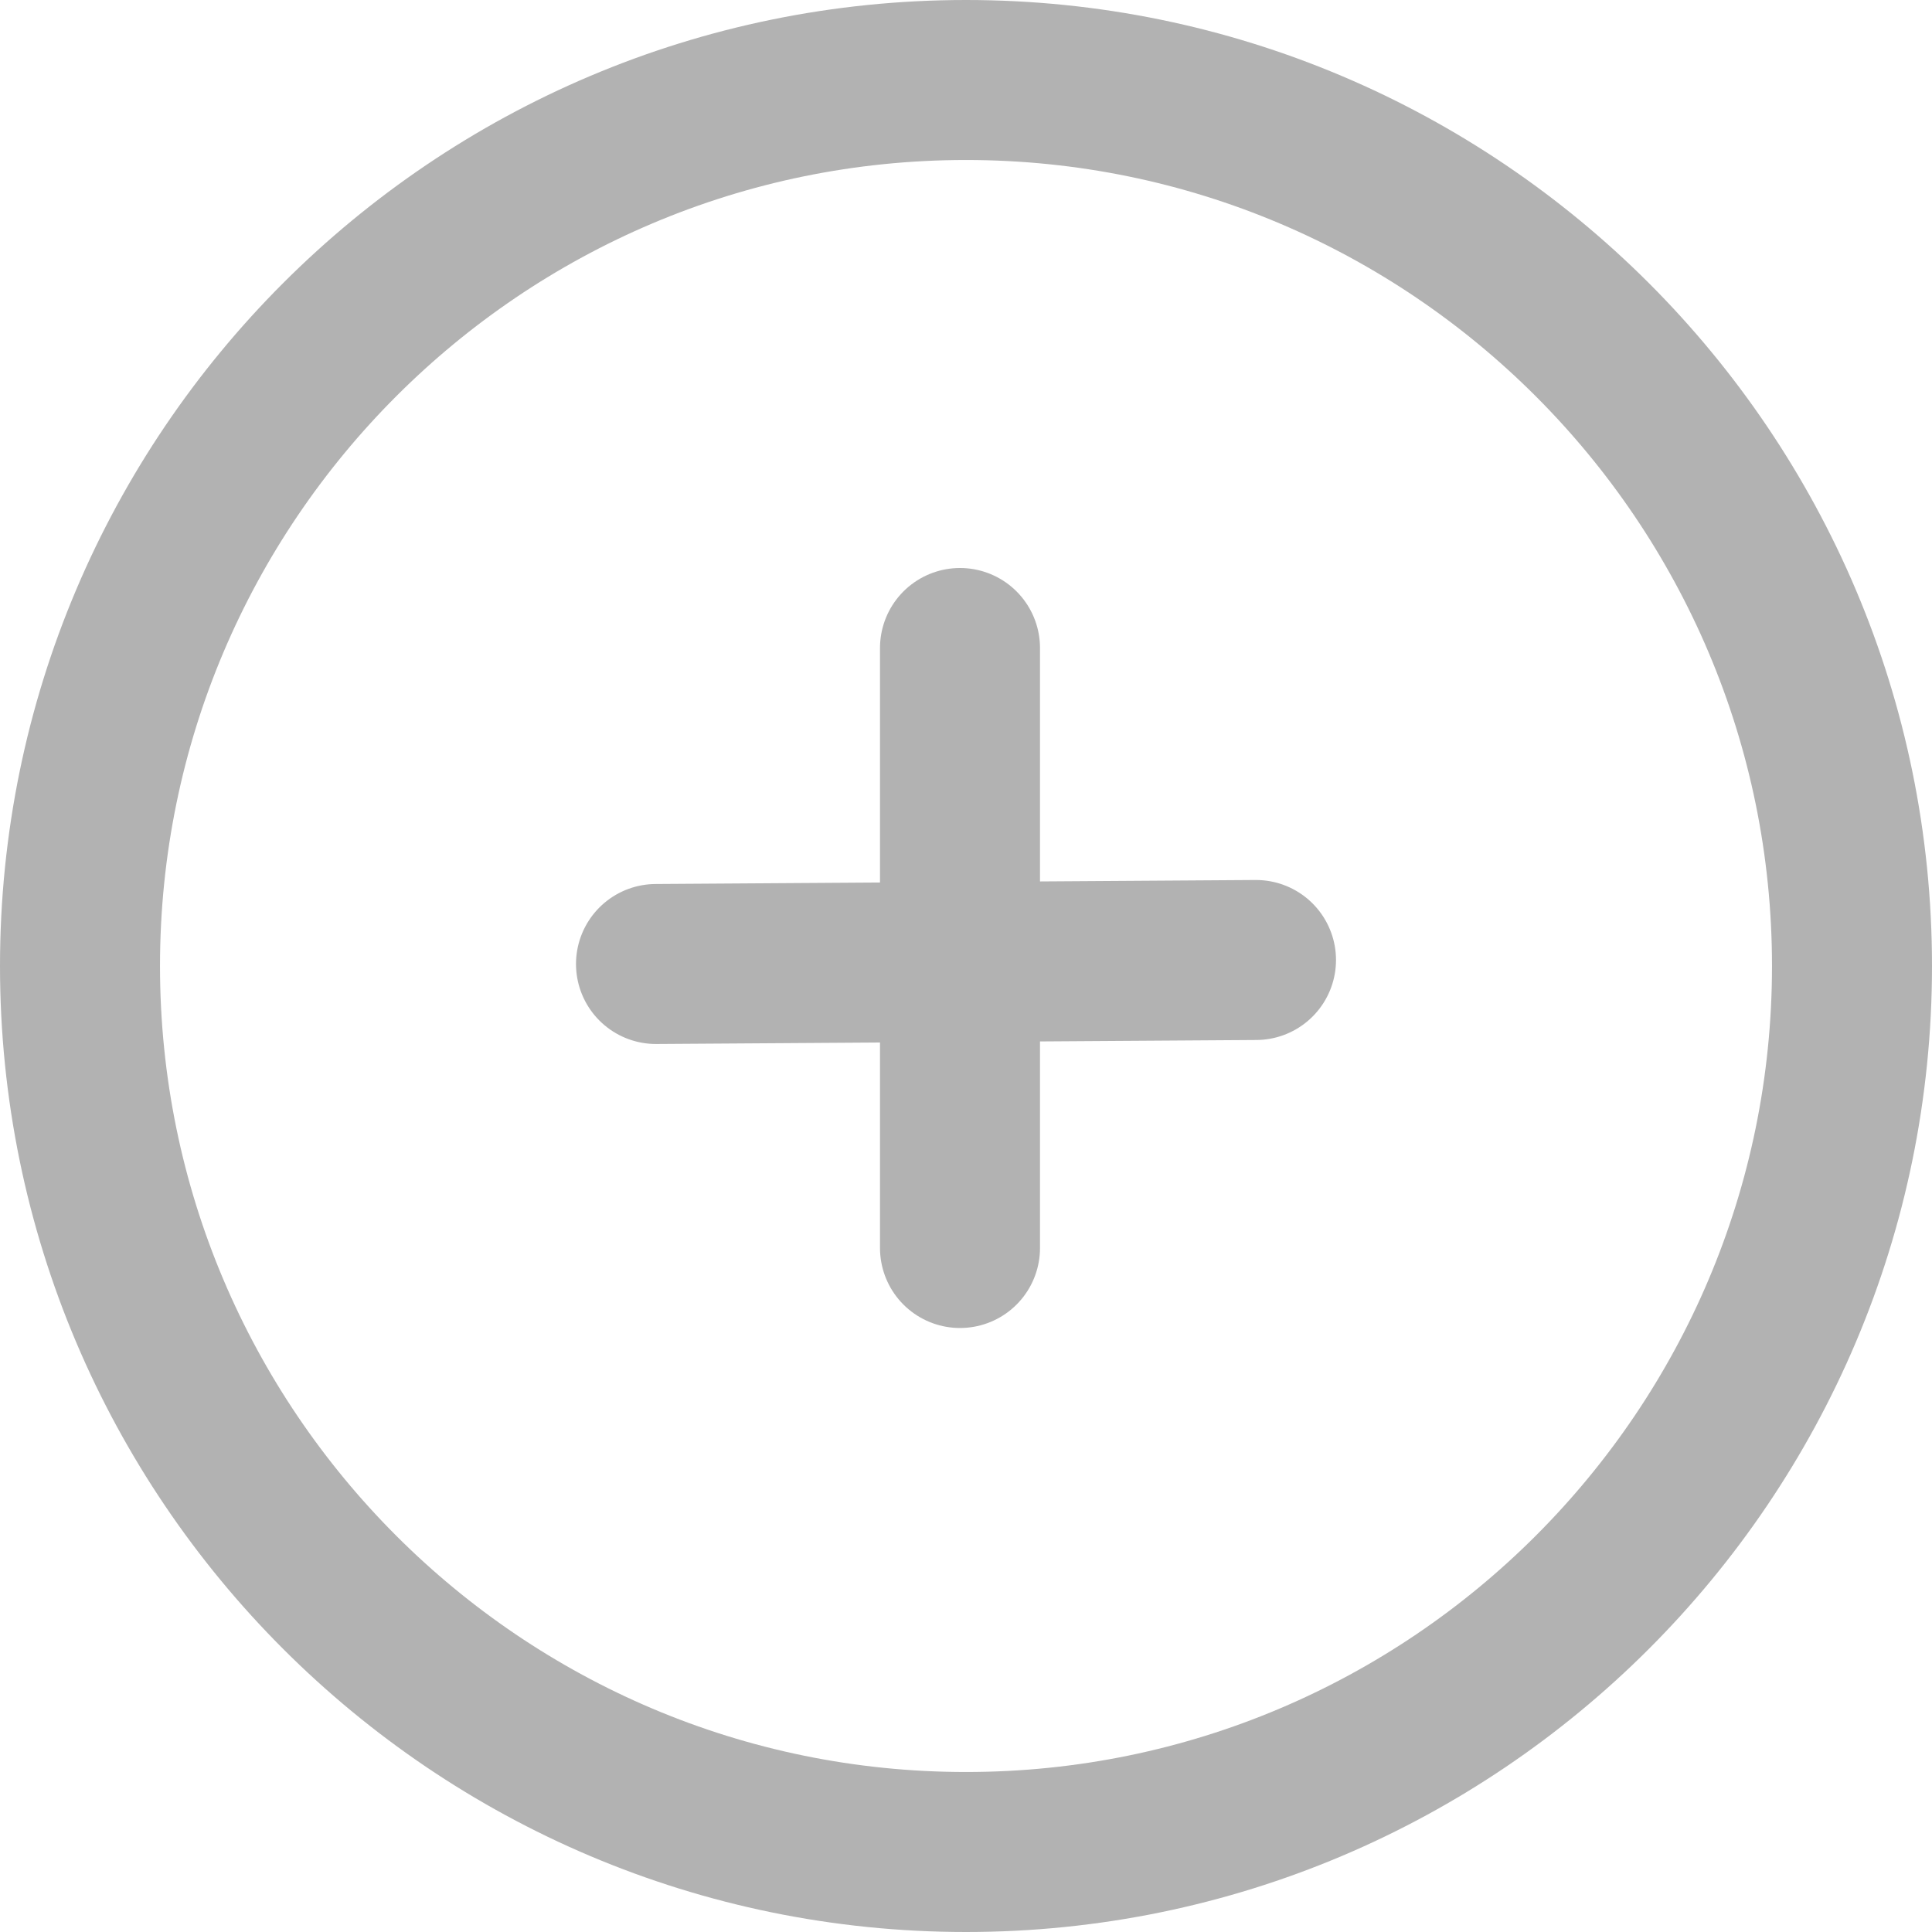 <svg xmlns="http://www.w3.org/2000/svg" xmlns:xlink="http://www.w3.org/1999/xlink" version="1.1" width="24.15" height="24.15" viewBox="0 0.95 24.15 24.15">
  <!-- Exported by Scratch - http://scratch.mit.edu/ -->
  <path id="ID0.15272649144753814" fill="none" stroke="#B2B2B2" stroke-width="2" d="M 12.075 1.95 C 15.131 1.95 17.899 3.191 19.904 5.196 C 21.909 7.201 23.15 9.969 23.15 13.025 C 23.15 16.081 21.909 18.849 19.904 20.854 C 17.899 22.859 15.131 24.1 12.075 24.1 C 9.019 24.1 6.251 22.859 4.246 20.854 C 2.241 18.849 1 16.081 1 13.025 C 1 9.969 2.241 7.201 4.246 5.196 C 6.251 3.191 9.019 1.95 12.075 1.95 Z "/>
  <path id="ID0.7627339768223464" fill="none" stroke="#B2B2B2" stroke-width="2" stroke-linecap="round" d="M 12 9.05 L 12 16.55 "/>
  <path id="ID0.18523314921185374" fill="none" stroke="#B2B2B2" stroke-width="2" stroke-linecap="round" d="M 8.2 13 L 15.7 12.95 "/>
</svg>